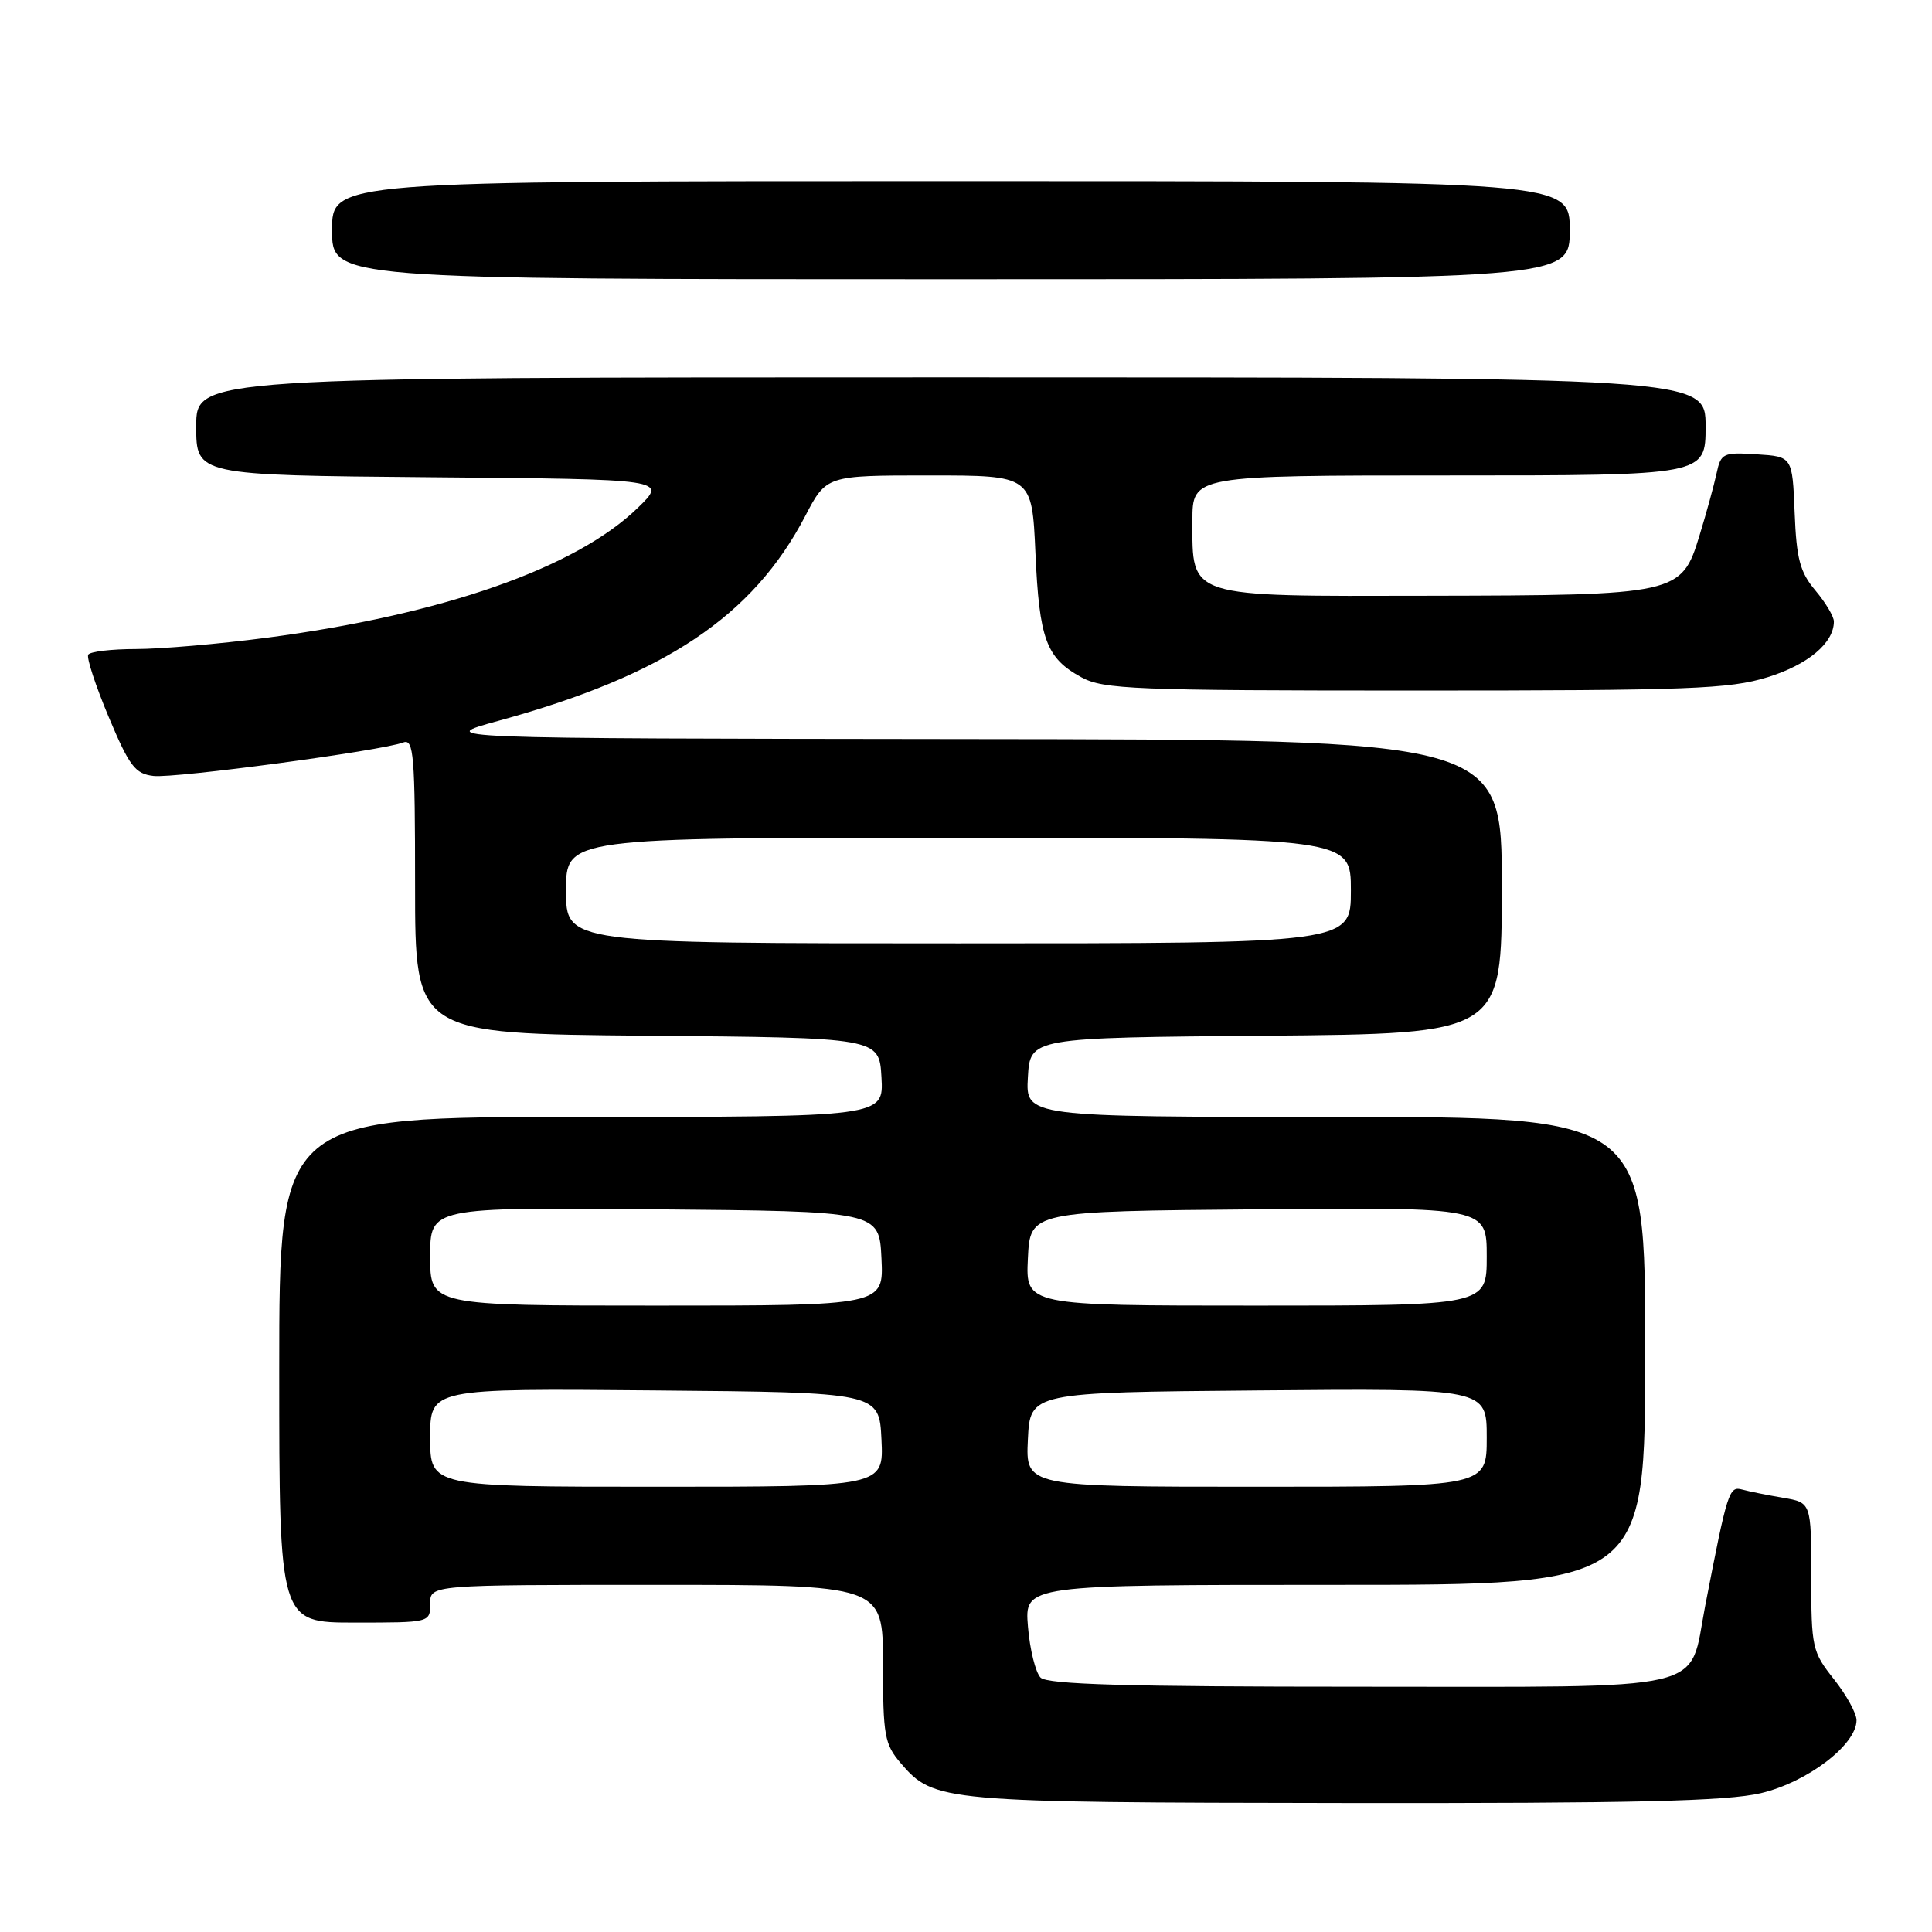 <?xml version="1.0" encoding="UTF-8" standalone="no"?>
<!DOCTYPE svg PUBLIC "-//W3C//DTD SVG 1.1//EN" "http://www.w3.org/Graphics/SVG/1.1/DTD/svg11.dtd" >
<svg xmlns="http://www.w3.org/2000/svg" xmlns:xlink="http://www.w3.org/1999/xlink" version="1.1" viewBox="0 0 256 256">
 <g >
 <path fill="currentColor"
d=" M 233.34 237.60 C 239.50 236.14 246.00 231.19 246.00 227.94 C 246.00 227.02 244.65 224.58 243.00 222.50 C 240.13 218.88 240.00 218.31 240.00 208.91 C 240.00 199.09 240.00 199.09 236.25 198.46 C 234.19 198.11 231.75 197.62 230.84 197.37 C 229.11 196.90 228.89 197.58 225.94 212.82 C 223.70 224.38 227.49 223.50 180.14 223.50 C 149.27 223.50 138.80 223.20 137.88 222.29 C 137.22 221.62 136.46 218.58 136.21 215.54 C 135.75 210.00 135.75 210.00 176.88 210.00 C 218.00 210.00 218.00 210.00 218.00 179.00 C 218.00 148.00 218.00 148.00 176.95 148.00 C 135.90 148.00 135.90 148.00 136.20 142.75 C 136.50 137.50 136.50 137.50 167.75 137.24 C 199.00 136.97 199.00 136.97 199.00 117.49 C 199.00 98.00 199.00 98.00 128.25 97.93 C 57.50 97.85 57.50 97.85 66.13 95.49 C 88.12 89.45 99.74 81.68 106.69 68.39 C 109.50 63.00 109.50 63.00 123.12 63.00 C 136.74 63.00 136.74 63.00 137.20 73.25 C 137.71 84.72 138.62 87.19 143.28 89.74 C 146.21 91.34 150.25 91.50 187.50 91.50 C 223.85 91.50 229.15 91.30 234.20 89.74 C 239.58 88.07 243.00 85.20 243.00 82.35 C 243.00 81.69 241.90 79.84 240.55 78.24 C 238.51 75.82 238.04 74.06 237.80 67.91 C 237.50 60.50 237.50 60.50 232.78 60.20 C 228.33 59.91 228.03 60.05 227.46 62.70 C 227.13 64.24 226.11 67.97 225.18 71.00 C 222.81 78.76 222.31 78.88 189.25 78.94 C 157.12 79.01 158.00 79.29 158.00 69.00 C 158.00 63.00 158.00 63.00 192.00 63.00 C 226.00 63.00 226.00 63.00 226.00 56.50 C 226.00 50.00 226.00 50.00 126.00 50.00 C 26.00 50.00 26.00 50.00 26.00 56.49 C 26.00 62.97 26.00 62.97 57.21 63.24 C 88.42 63.50 88.42 63.50 84.51 67.29 C 76.31 75.26 58.61 81.45 35.30 84.51 C 29.03 85.33 21.25 86.00 18.01 86.00 C 14.77 86.00 11.92 86.34 11.69 86.75 C 11.45 87.16 12.67 90.88 14.40 95.00 C 17.15 101.55 17.91 102.54 20.35 102.82 C 23.20 103.15 50.59 99.48 53.44 98.38 C 54.82 97.86 55.00 100.05 55.00 117.38 C 55.00 136.97 55.00 136.97 85.75 137.24 C 116.50 137.50 116.50 137.50 116.80 142.75 C 117.10 148.00 117.10 148.00 77.05 148.00 C 37.00 148.00 37.00 148.00 37.00 181.50 C 37.00 215.00 37.00 215.00 47.00 215.00 C 57.00 215.00 57.00 215.00 57.00 212.50 C 57.00 210.00 57.00 210.00 87.00 210.00 C 117.00 210.00 117.00 210.00 117.00 220.44 C 117.00 229.99 117.20 231.12 119.37 233.65 C 123.76 238.75 124.77 238.84 178.00 238.91 C 216.65 238.96 228.78 238.67 233.34 237.60 Z  M 208.00 30.50 C 208.00 24.00 208.00 24.00 126.00 24.00 C 44.00 24.00 44.00 24.00 44.00 30.50 C 44.00 37.00 44.00 37.00 126.00 37.00 C 208.00 37.00 208.00 37.00 208.00 30.50 Z  M 57.00 190.49 C 57.00 183.97 57.00 183.97 86.75 184.24 C 116.50 184.50 116.50 184.50 116.80 190.75 C 117.10 197.00 117.10 197.00 87.05 197.00 C 57.00 197.00 57.00 197.00 57.00 190.49 Z  M 136.20 190.75 C 136.50 184.50 136.50 184.50 166.75 184.24 C 197.00 183.97 197.00 183.97 197.00 190.49 C 197.00 197.00 197.00 197.00 166.45 197.00 C 135.90 197.00 135.90 197.00 136.20 190.75 Z  M 57.00 166.49 C 57.00 159.97 57.00 159.97 86.75 160.24 C 116.50 160.50 116.50 160.50 116.80 166.75 C 117.10 173.00 117.10 173.00 87.05 173.00 C 57.00 173.00 57.00 173.00 57.00 166.49 Z  M 136.20 166.75 C 136.50 160.50 136.50 160.50 166.75 160.24 C 197.00 159.97 197.00 159.97 197.00 166.49 C 197.00 173.00 197.00 173.00 166.45 173.00 C 135.90 173.00 135.90 173.00 136.20 166.75 Z  M 75.00 118.00 C 75.00 111.00 75.00 111.00 127.00 111.00 C 179.00 111.00 179.00 111.00 179.00 118.00 C 179.00 125.00 179.00 125.00 127.00 125.00 C 75.00 125.00 75.00 125.00 75.00 118.00 Z "/>
</g>
</svg>